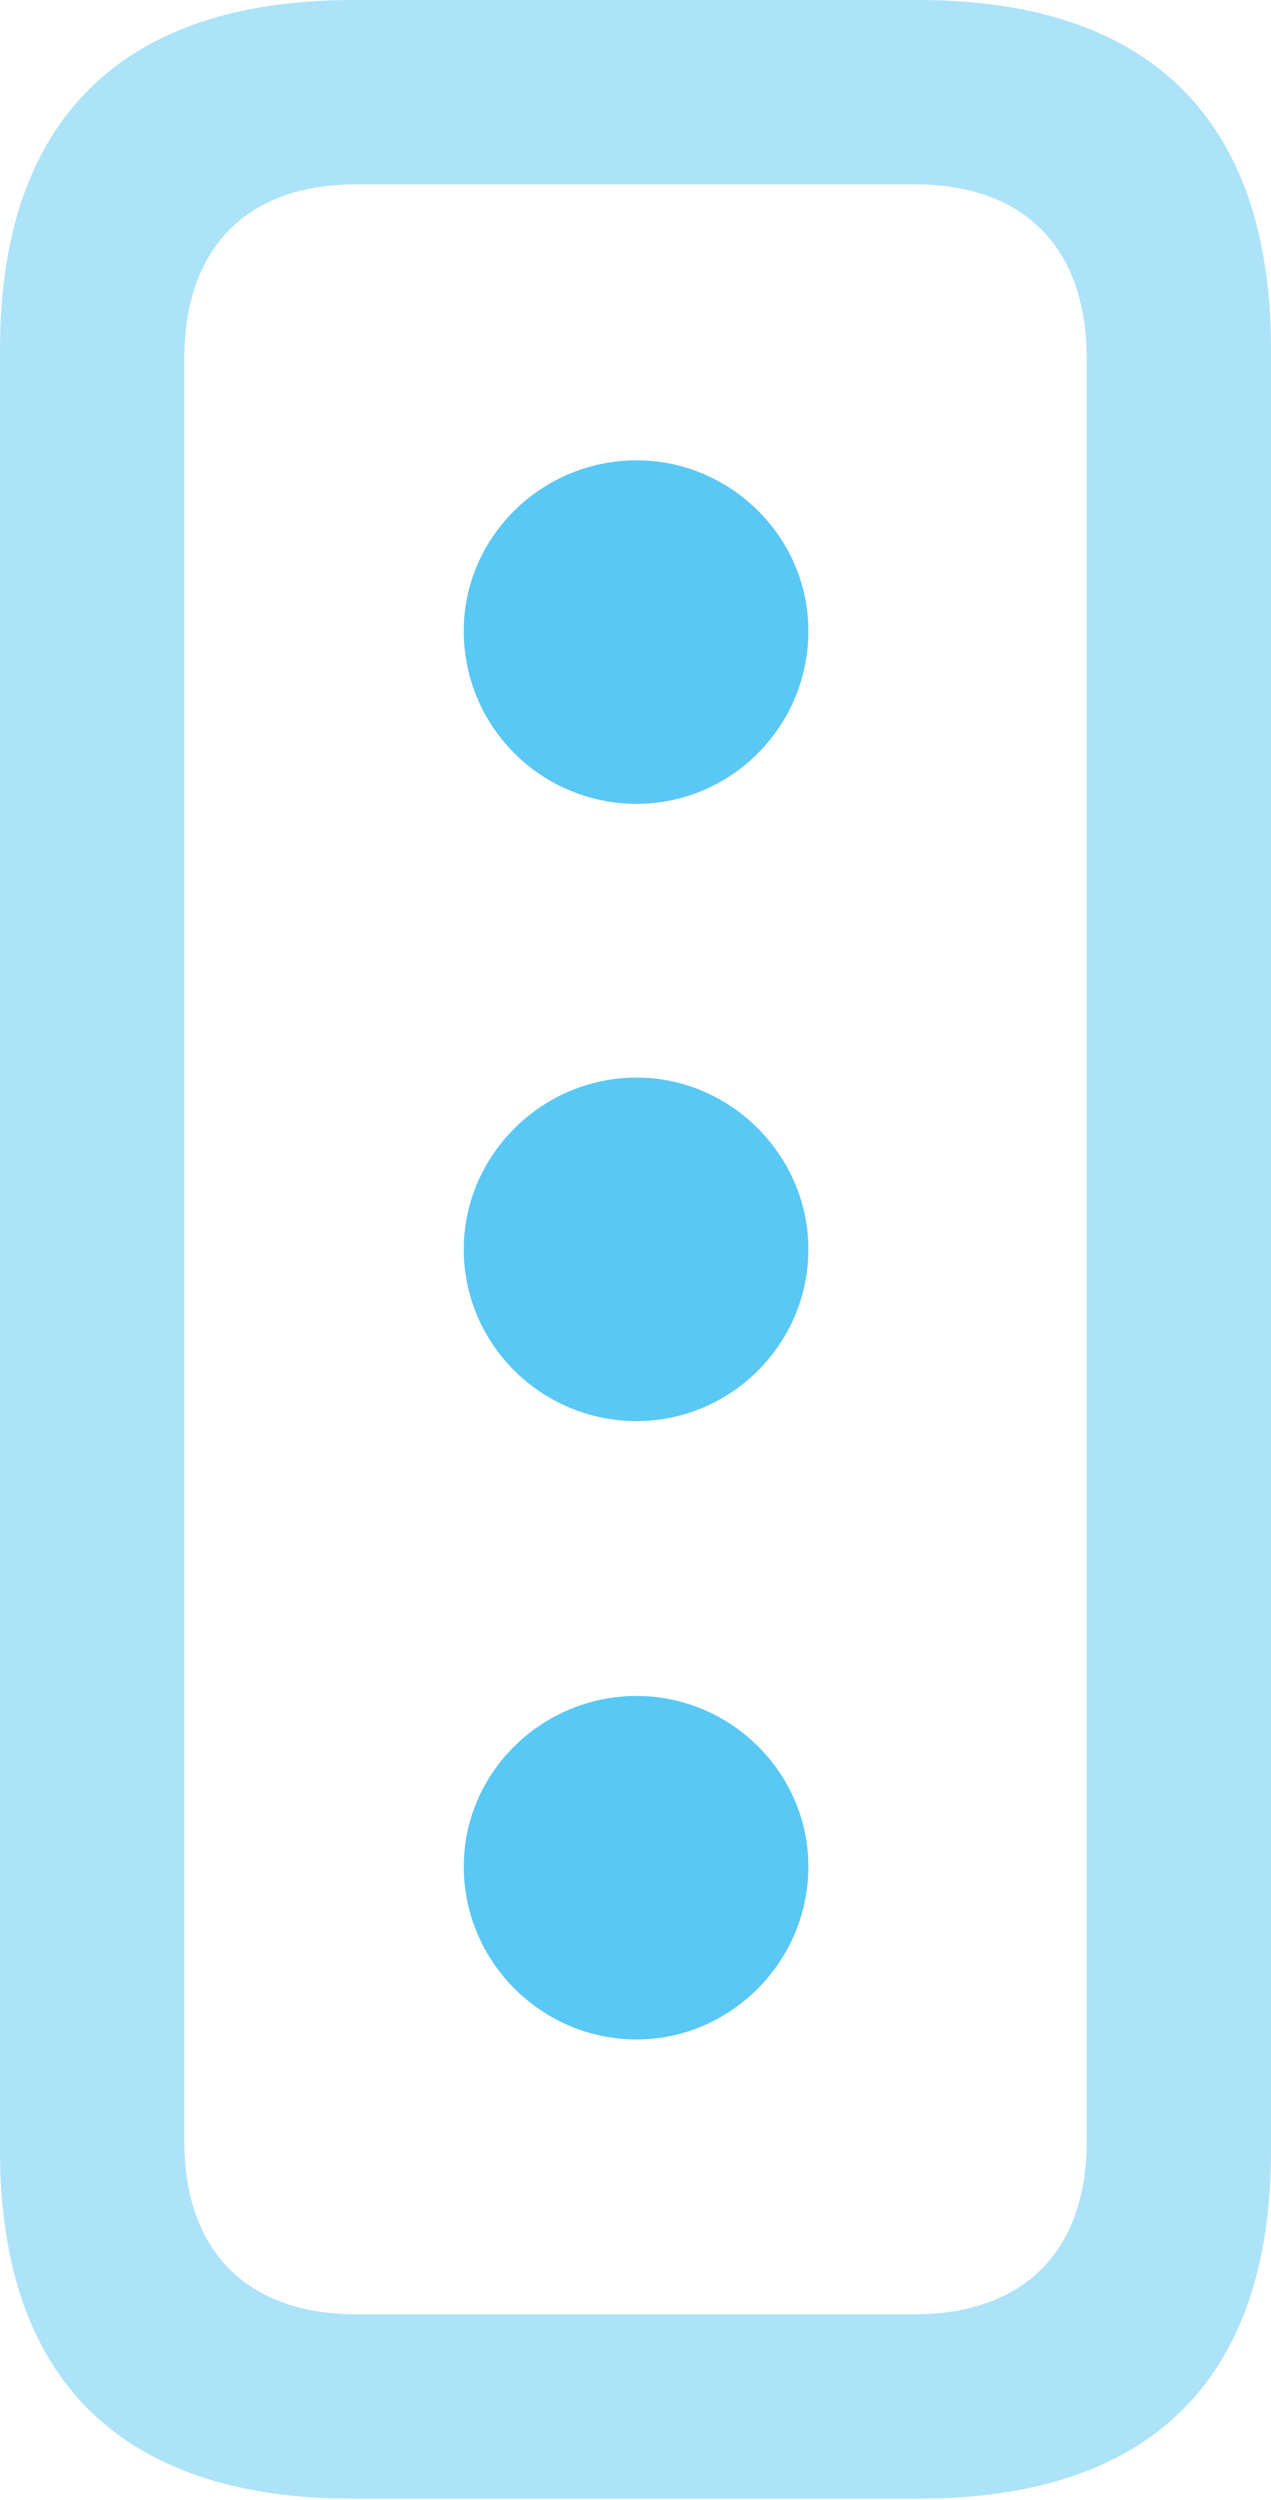 <?xml version="1.0" encoding="UTF-8"?>
<!--Generator: Apple Native CoreSVG 175.5-->
<!DOCTYPE svg
PUBLIC "-//W3C//DTD SVG 1.1//EN"
       "http://www.w3.org/Graphics/SVG/1.1/DTD/svg11.dtd">
<svg version="1.1" xmlns="http://www.w3.org/2000/svg" xmlns:xlink="http://www.w3.org/1999/xlink" width="13.55" height="26.648">
 <g>
  <rect height="26.648" opacity="0" width="13.55" x="0" y="0"/>
  <path d="M3.76 26.636L9.79 26.636C12.268 26.636 13.55 25.366 13.55 22.925L13.55 3.723C13.55 1.282 12.268 0 9.79 0L3.76 0C1.294 0 0 1.282 0 3.723L0 22.925C0 25.366 1.294 26.636 3.76 26.636ZM3.796 24.67C2.649 24.67 1.965 24.011 1.965 22.827L1.965 3.821C1.965 2.625 2.649 1.965 3.796 1.965L9.753 1.965C10.901 1.965 11.585 2.625 11.585 3.821L11.585 22.827C11.585 24.011 10.901 24.67 9.753 24.67Z" fill="#5ac8f5" fill-opacity="0.5"/>
  <path d="M6.787 8.569C7.788 8.569 8.618 7.751 8.618 6.726C8.618 5.725 7.788 4.907 6.787 4.907C5.774 4.907 4.944 5.725 4.944 6.726C4.944 7.751 5.774 8.569 6.787 8.569ZM6.787 15.149C7.788 15.149 8.618 14.331 8.618 13.318C8.618 12.317 7.788 11.487 6.787 11.487C5.774 11.487 4.944 12.317 4.944 13.318C4.944 14.331 5.774 15.149 6.787 15.149ZM6.787 21.741C7.788 21.741 8.618 20.911 8.618 19.898C8.618 18.896 7.788 18.079 6.787 18.079C5.774 18.079 4.944 18.896 4.944 19.898C4.944 20.911 5.774 21.741 6.787 21.741Z" fill="#5ac8f5"/>
 </g>
</svg>
